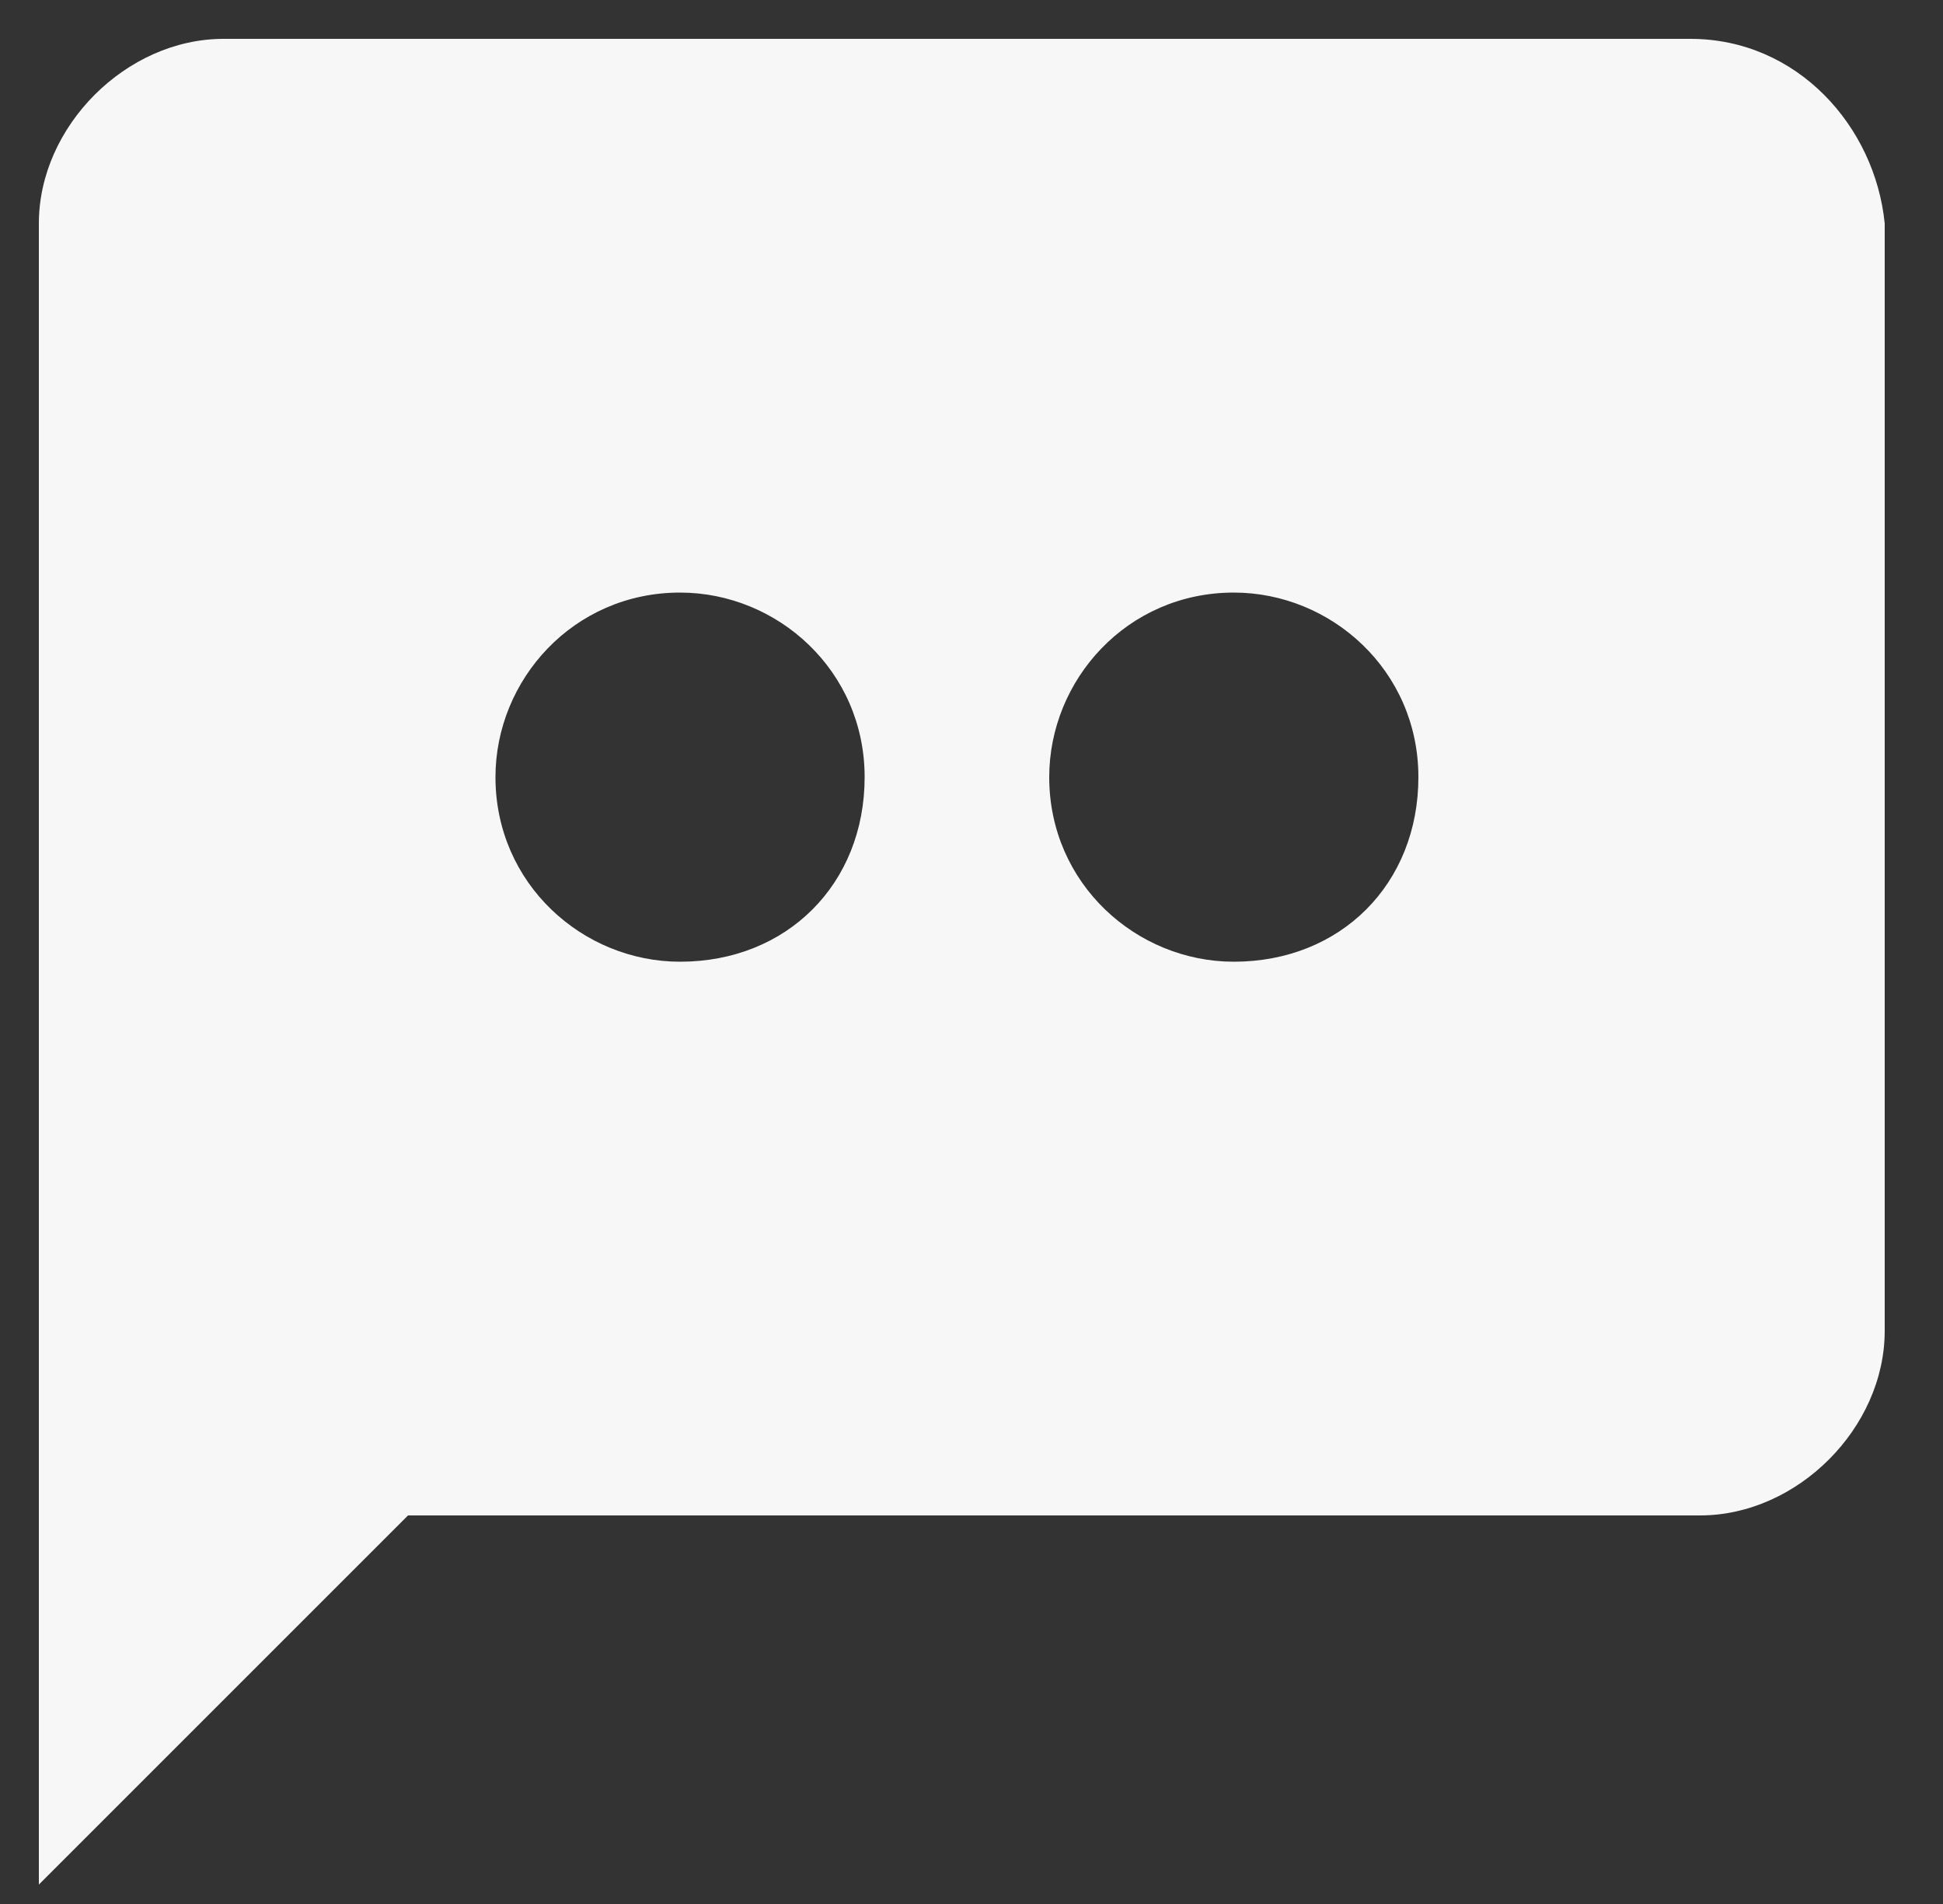 <?xml version="1.0" encoding="utf-8"?>
<!-- Generator: Adobe Illustrator 24.3.0, SVG Export Plug-In . SVG Version: 6.00 Build 0)  -->
<svg version="1.1" id="Layer_1" xmlns="http://www.w3.org/2000/svg" xmlns:xlink="http://www.w3.org/1999/xlink" x="0px" y="0px"
	 viewBox="0 0 20 19.6" style="enable-background:new 0 0 20 19.6;" xml:space="preserve">
<rect x="0" y="0" width="20" height="19.6" fill="#333333" stroke="none"/>
<style type="text/css">
	.st0{fill:#F7F7F7;}
</style>
<path class="st0" d="M17.4,0.4H2.3c-1,0-1.9,0.9-1.9,1.9v17.1l3.8-3.8h13.3c1,0,1.9-0.9,1.9-1.9V2.3C19.3,1.3,18.5,0.4,17.4,0.4z
	 M7,9.9C6,9.9,5.1,9.1,5.1,8c0-1,0.8-1.9,1.9-1.9c1,0,1.9,0.8,1.9,1.9C8.9,9.1,8.1,9.9,7,9.9z M12.7,9.9c-1,0-1.9-0.8-1.9-1.9
	c0-1,0.8-1.9,1.9-1.9c1,0,1.9,0.8,1.9,1.9C14.6,9.1,13.8,9.9,12.7,9.9z"/>
</svg>
